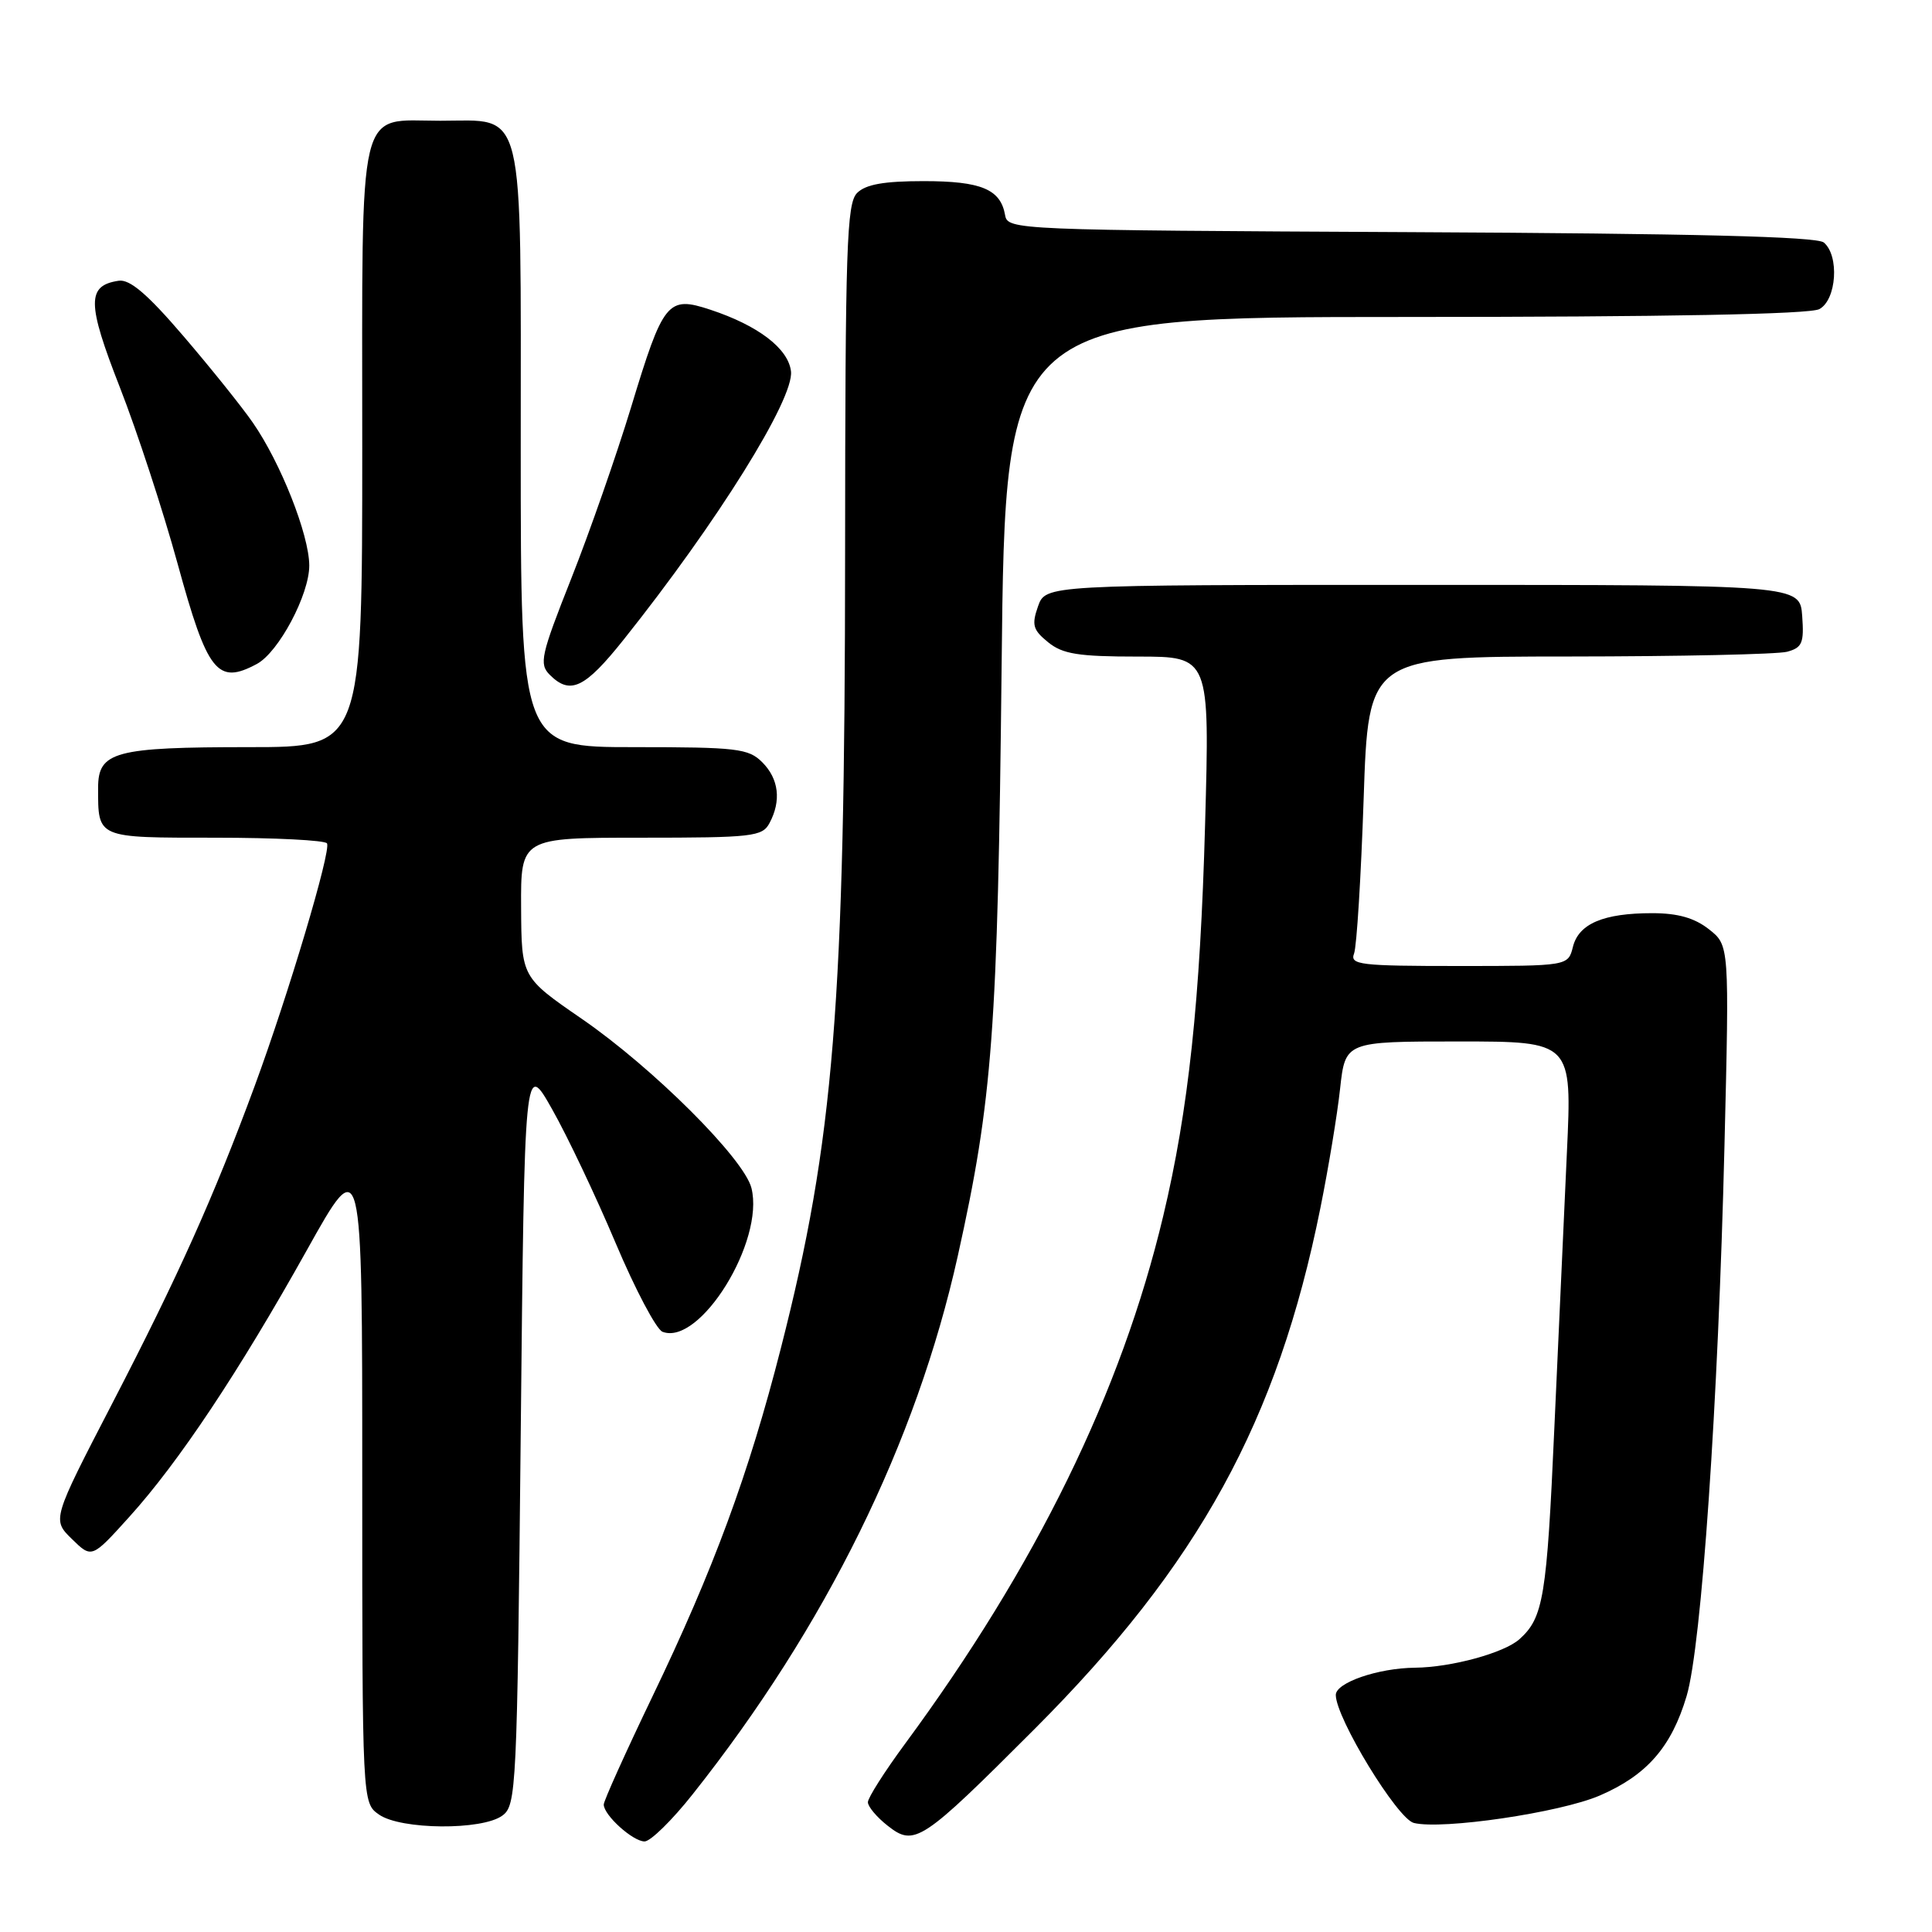 <?xml version="1.0" encoding="UTF-8" standalone="no"?>
<!DOCTYPE svg PUBLIC "-//W3C//DTD SVG 1.1//EN" "http://www.w3.org/Graphics/SVG/1.1/DTD/svg11.dtd" >
<svg xmlns="http://www.w3.org/2000/svg" xmlns:xlink="http://www.w3.org/1999/xlink" version="1.1" viewBox="0 0 256 256">
 <g >
 <path fill="currentColor"
d=" M 91.78 237.75 C 109.42 215.51 121.41 191.15 126.91 166.43 C 131.53 145.64 132.20 136.59 132.72 88.25 C 133.21 42.00 133.21 42.00 186.17 42.00 C 220.77 42.00 239.80 41.64 241.07 40.96 C 243.36 39.74 243.75 33.87 241.66 32.13 C 240.72 31.35 224.33 30.94 186.92 30.76 C 134.41 30.50 133.52 30.47 133.18 28.50 C 132.58 25.07 130.01 24.00 122.38 24.00 C 117.13 24.00 114.71 24.43 113.57 25.57 C 112.19 26.95 112.00 32.69 111.98 73.32 C 111.96 133.07 110.51 151.10 103.47 178.64 C 99.22 195.30 94.54 207.99 86.42 224.86 C 82.89 232.21 80.00 238.62 80.00 239.11 C 80.00 240.52 83.86 244.00 85.41 244.00 C 86.19 244.00 89.06 241.19 91.78 237.75 Z  M 137.09 229.10 C 158.85 207.30 169.28 188.31 174.96 160.06 C 176.02 154.80 177.20 147.69 177.57 144.25 C 178.26 138.00 178.26 138.00 193.28 138.00 C 208.31 138.00 208.31 138.00 207.62 152.75 C 207.25 160.86 206.50 177.26 205.96 189.20 C 204.96 211.65 204.51 214.34 201.35 217.19 C 199.32 219.02 192.33 220.93 187.50 220.98 C 182.59 221.03 177.00 222.96 177.00 224.59 C 177.00 227.64 185.15 241.00 187.34 241.55 C 191.10 242.48 206.69 240.19 211.97 237.92 C 218.21 235.23 221.48 231.49 223.49 224.72 C 225.46 218.08 227.67 185.93 228.50 151.88 C 229.15 125.26 229.15 125.26 226.44 123.13 C 224.53 121.63 222.32 121.00 218.93 121.00 C 212.47 121.00 209.19 122.39 208.42 125.46 C 207.78 128.00 207.78 128.00 193.28 128.00 C 180.21 128.00 178.85 127.84 179.42 126.35 C 179.77 125.44 180.34 116.21 180.69 105.85 C 181.32 87.00 181.32 87.00 207.91 86.99 C 222.53 86.98 235.54 86.70 236.80 86.36 C 238.80 85.82 239.06 85.20 238.80 81.62 C 238.50 77.50 238.50 77.50 188.52 77.50 C 138.55 77.50 138.55 77.50 137.54 80.35 C 136.68 82.81 136.87 83.47 138.88 85.10 C 140.81 86.67 142.89 87.00 150.76 87.00 C 160.30 87.00 160.30 87.00 159.68 109.25 C 159.04 132.53 157.48 147.10 154.13 161.14 C 148.57 184.48 137.29 207.51 119.88 231.12 C 117.20 234.76 115.00 238.22 115.00 238.80 C 115.00 239.38 116.17 240.78 117.61 241.91 C 121.18 244.72 122.08 244.12 137.09 229.10 Z  M 66.56 240.58 C 68.42 239.22 68.52 237.20 69.00 189.83 C 69.50 140.50 69.50 140.50 73.17 147.00 C 75.19 150.57 78.97 158.54 81.57 164.70 C 84.17 170.86 86.97 176.16 87.79 176.47 C 92.74 178.37 101.34 164.47 99.57 157.42 C 98.59 153.53 86.54 141.51 77.09 135.00 C 69.10 129.50 69.10 129.50 69.05 120.25 C 69.00 111.00 69.00 111.00 84.96 111.00 C 99.73 111.00 101.01 110.85 101.96 109.07 C 103.55 106.10 103.20 103.20 101.00 101.00 C 99.18 99.18 97.67 99.00 84.00 99.00 C 69.00 99.00 69.00 99.00 69.00 59.50 C 69.00 13.13 69.71 16.00 58.33 16.00 C 47.23 16.00 48.00 12.80 48.00 59.15 C 48.00 99.00 48.00 99.00 33.07 99.00 C 15.19 99.00 13.00 99.59 13.00 104.39 C 13.00 111.11 12.74 111.00 28.55 111.00 C 36.43 111.00 43.08 111.34 43.33 111.75 C 43.90 112.72 38.21 131.80 33.71 144.00 C 28.32 158.60 23.61 169.09 14.89 185.93 C 6.90 201.36 6.90 201.36 9.53 203.93 C 12.16 206.50 12.16 206.50 17.10 201.03 C 23.66 193.79 31.68 181.73 40.66 165.65 C 48.00 152.50 48.00 152.50 48.00 195.69 C 48.00 238.89 48.00 238.89 50.22 240.44 C 53.10 242.46 63.87 242.55 66.56 240.58 Z  M 82.64 84.75 C 95.03 69.21 105.24 52.85 104.81 49.20 C 104.45 46.18 100.48 43.14 94.13 41.04 C 88.46 39.17 87.90 39.86 83.61 54.00 C 81.68 60.33 78.12 70.53 75.69 76.67 C 71.66 86.85 71.41 87.98 72.85 89.42 C 75.56 92.13 77.49 91.21 82.64 84.75 Z  M 34.03 87.98 C 36.93 86.43 41.00 78.76 40.98 74.91 C 40.95 70.83 37.19 61.32 33.50 56.00 C 32.04 53.89 27.90 48.73 24.30 44.53 C 19.55 38.98 17.20 36.98 15.73 37.20 C 11.49 37.83 11.51 40.15 15.88 51.32 C 18.17 57.17 21.61 67.69 23.53 74.68 C 27.49 89.13 28.80 90.78 34.03 87.98 Z "/>
</g>
</svg>
